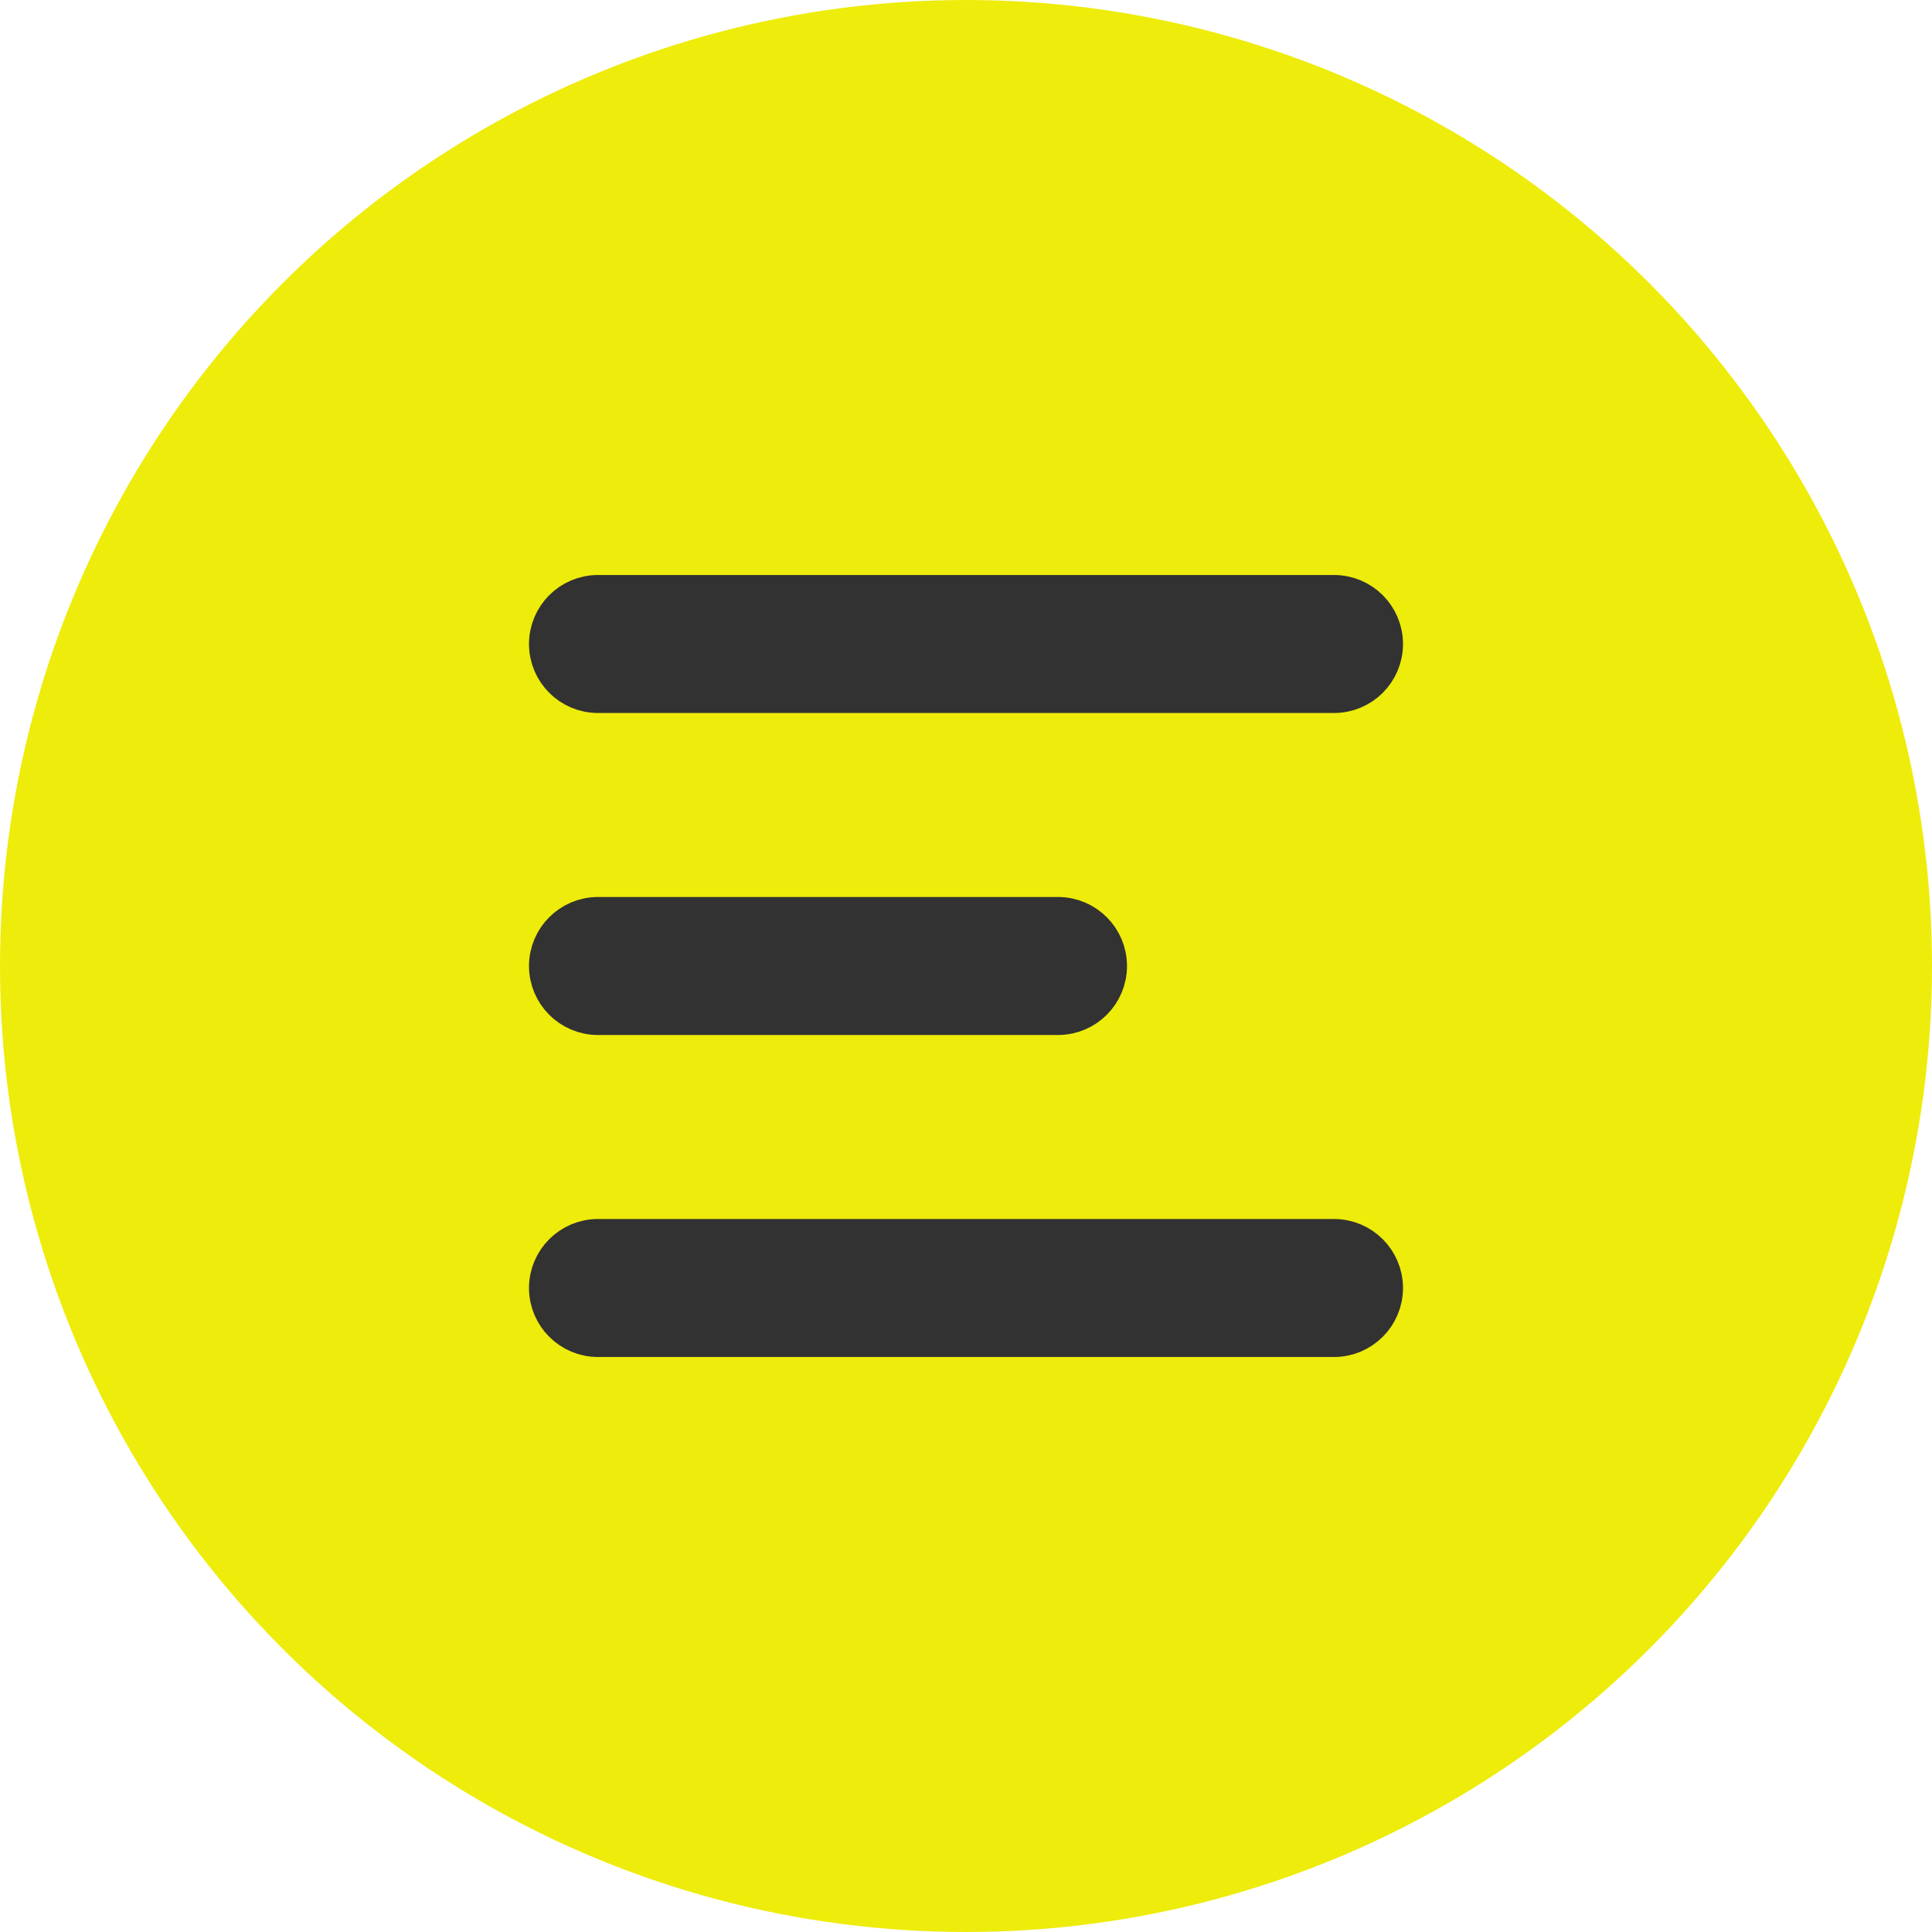 <svg width="42" height="42" viewBox="0 0 42 42" fill="none" xmlns="http://www.w3.org/2000/svg">
<circle cx="21" cy="21" r="20.5" fill="#EEEC0B" stroke="#EEEC0B"/>
<path d="M12 14C12 13.448 12.448 13 13 13H29C29.552 13 30 13.448 30 14C30 14.552 29.552 15 29 15H13C12.448 15 12 14.552 12 14ZM12 21C12 20.448 12.448 20 13 20H23C23.552 20 24 20.448 24 21C24 21.552 23.552 22 23 22H13C12.448 22 12 21.552 12 21ZM12 28C12 27.448 12.448 27 13 27H29C29.552 27 30 27.448 30 28C30 28.552 29.552 29 29 29H13C12.448 29 12 28.552 12 28Z" fill="#323232" stroke="#323232" strokeWidth="0.4"/>
</svg>
